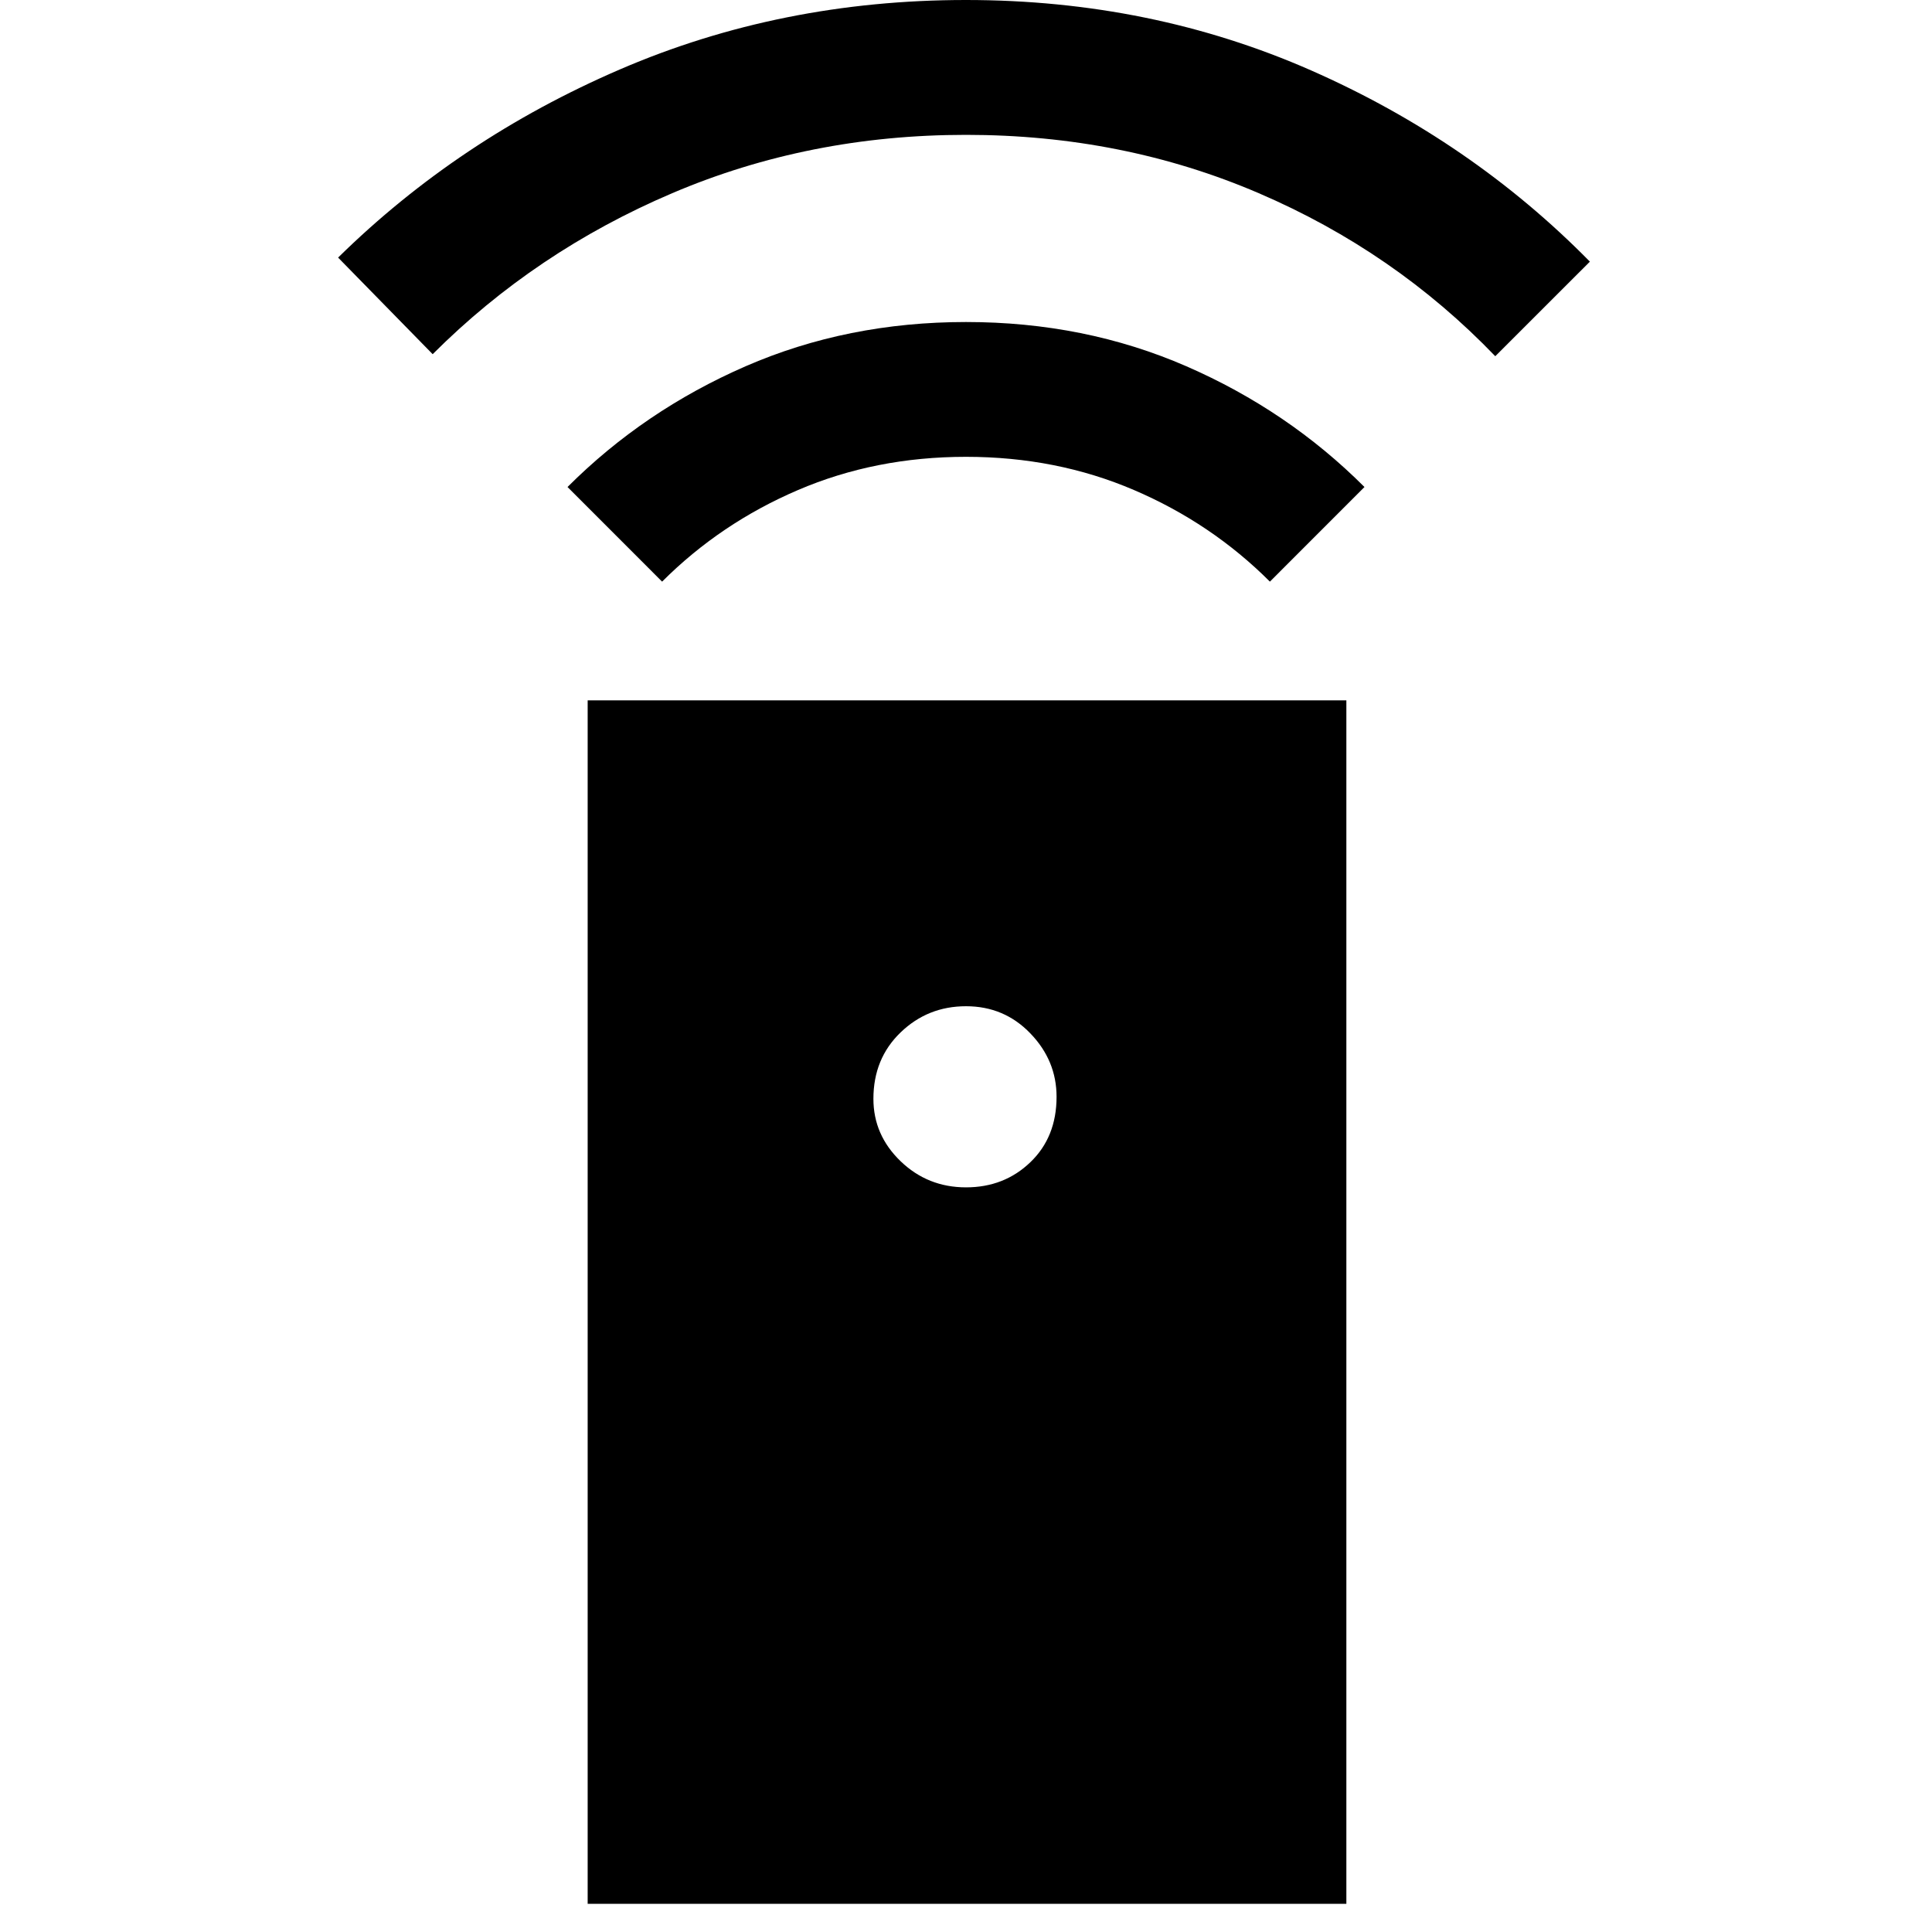<svg xmlns="http://www.w3.org/2000/svg" height="40" width="40"><path d="M12.167 39.417V14.5h15.708v24.917ZM20 24.583q.792 0 1.333-.521.542-.52.542-1.354 0-.75-.542-1.312-.541-.563-1.333-.563-.792 0-1.354.542-.563.542-.563 1.375 0 .75.563 1.292.562.541 1.354.541Zm-6.292-12.541-1.958-1.959q1.583-1.583 3.687-2.5 2.105-.916 4.563-.916 2.458 0 4.562.916 2.105.917 3.688 2.5l-1.958 1.959q-1.209-1.209-2.813-1.896-1.604-.688-3.479-.688t-3.479.688q-1.604.687-2.813 1.896Zm-4.75-4.709L7 5.333q2.5-2.458 5.833-3.895Q16.167 0 20 0q3.833 0 7.146 1.458 3.312 1.459 5.771 3.959l-1.959 1.958Q28.875 5.208 26.062 4 23.25 2.792 20 2.792q-3.25 0-6.083 1.208-2.834 1.208-4.959 3.333Z"/></svg>